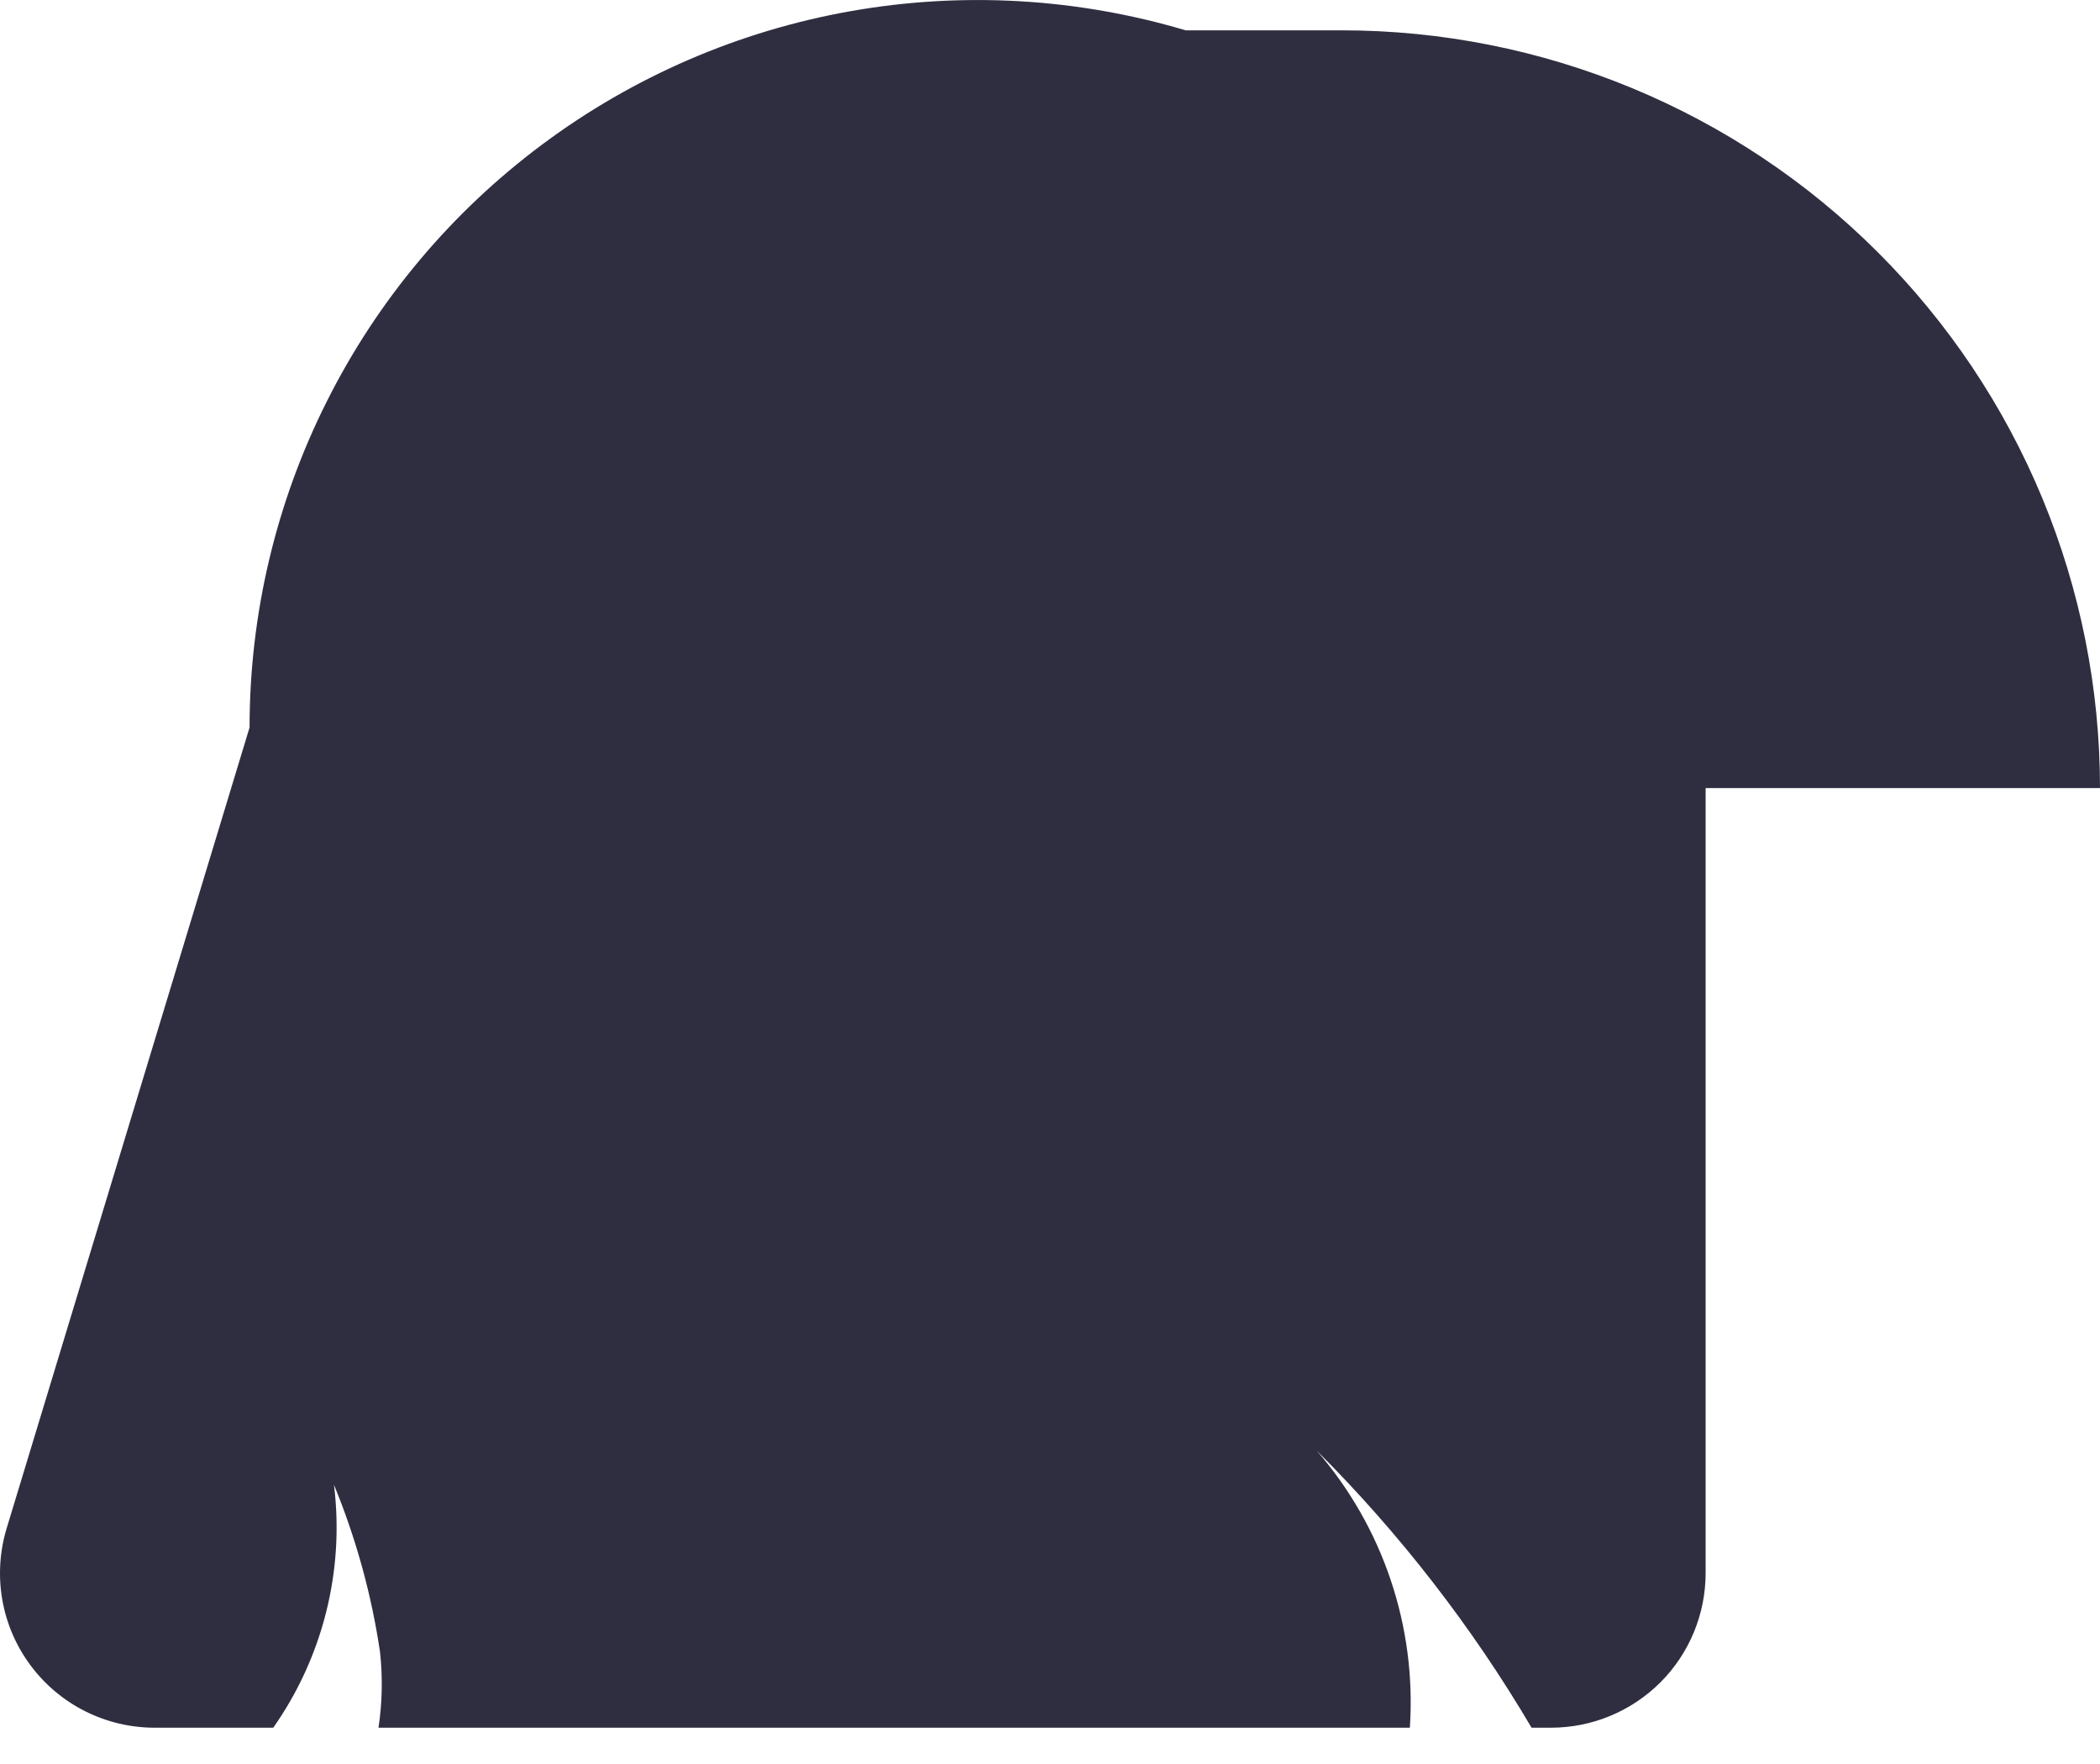<svg width="25" height="21" viewBox="0 0 25 21" fill="none" xmlns="http://www.w3.org/2000/svg">
<path d="M15.972 0.361H14.115C12.821 -0.024 11.455 -0.102 10.126 0.133C8.797 0.368 7.541 0.911 6.459 1.717C5.376 2.523 4.497 3.57 3.892 4.776C3.286 5.981 2.971 7.311 2.971 8.66L0.079 18.195C-0.004 18.47 -0.022 18.76 0.027 19.043C0.076 19.326 0.191 19.594 0.363 19.825C0.534 20.055 0.757 20.243 1.014 20.372C1.271 20.501 1.554 20.568 1.842 20.568H3.253C3.844 19.727 4.102 18.697 3.976 17.677C4.239 18.316 4.423 18.984 4.524 19.666C4.557 19.967 4.551 20.27 4.506 20.568H16.784C16.864 19.365 16.465 18.179 15.674 17.268C16.663 18.255 17.523 19.364 18.233 20.568H18.464C18.952 20.568 19.42 20.374 19.766 20.029C20.111 19.684 20.305 19.216 20.305 18.728V9.382H25C25 8.197 24.766 7.024 24.313 5.93C23.859 4.835 23.194 3.841 22.355 3.003C21.517 2.165 20.522 1.501 19.427 1.048C18.331 0.594 17.157 0.361 15.972 0.361V0.361Z" fill="#2F2E41"/>
</svg>
